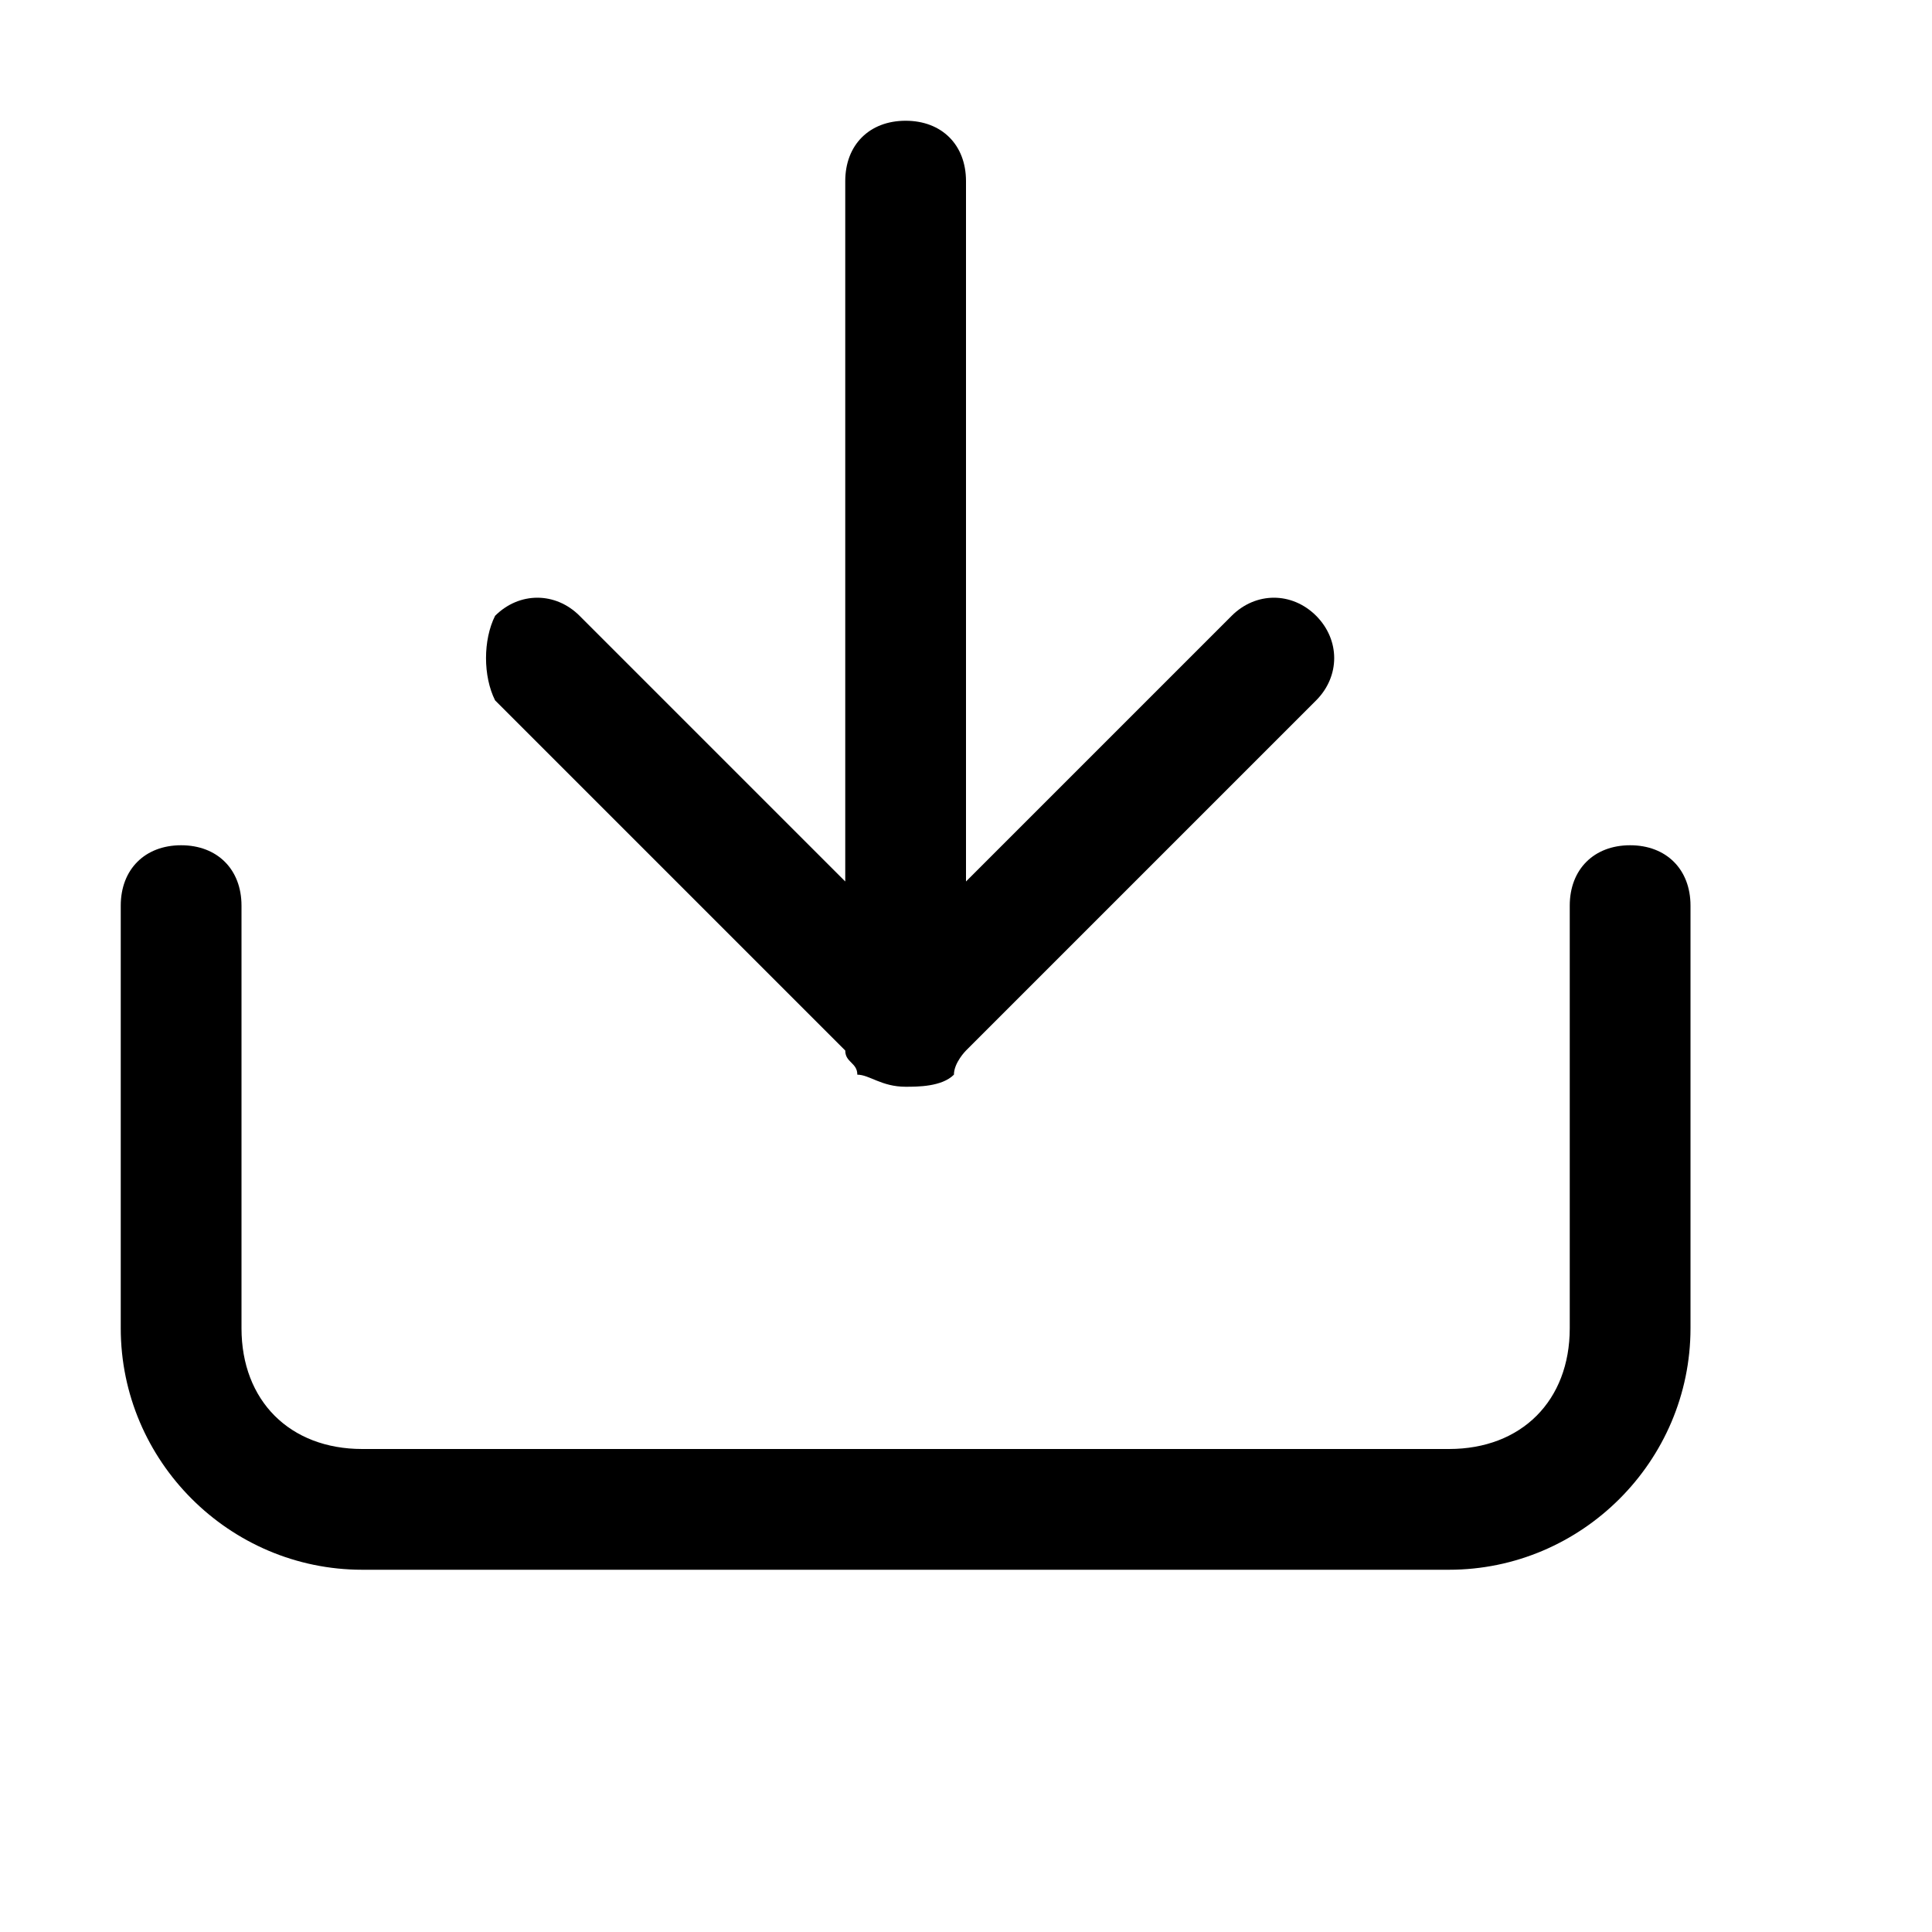 <svg xmlns="http://www.w3.org/2000/svg" viewBox="0 0 16 16" enable-background="new 0 0 16 16"><path d="m13.5 7c-.3 0-.5.2-.5.5v3.5c0 .6-.4 1-1 1h-9c-.6 0-1-.4-1-1v-3.5c0-.3-.2-.5-.5-.5s-.5.2-.5.5v3.5c0 1.1.9 2 2 2h9c1.1 0 2-.9 2-2v-3.5c0-.3-.2-.5-.5-.5m-6.5 1.7c0 .1.1.1.1.2.1 0 .2.1.4.1.1 0 .3 0 .4-.1 0-.1.1-.2.1-.2l2.9-2.9c.199-.2.199-.5 0-.7-.2-.2-.5-.2-.7 0l-2.2 2.2v-5.8c0-.3-.2-.5-.5-.5s-.5.2-.5.5v5.8l-2.2-2.2c-.2-.2-.5-.2-.7 0-.1.2-.1.5 0 .7l2.9 2.9"/></svg>